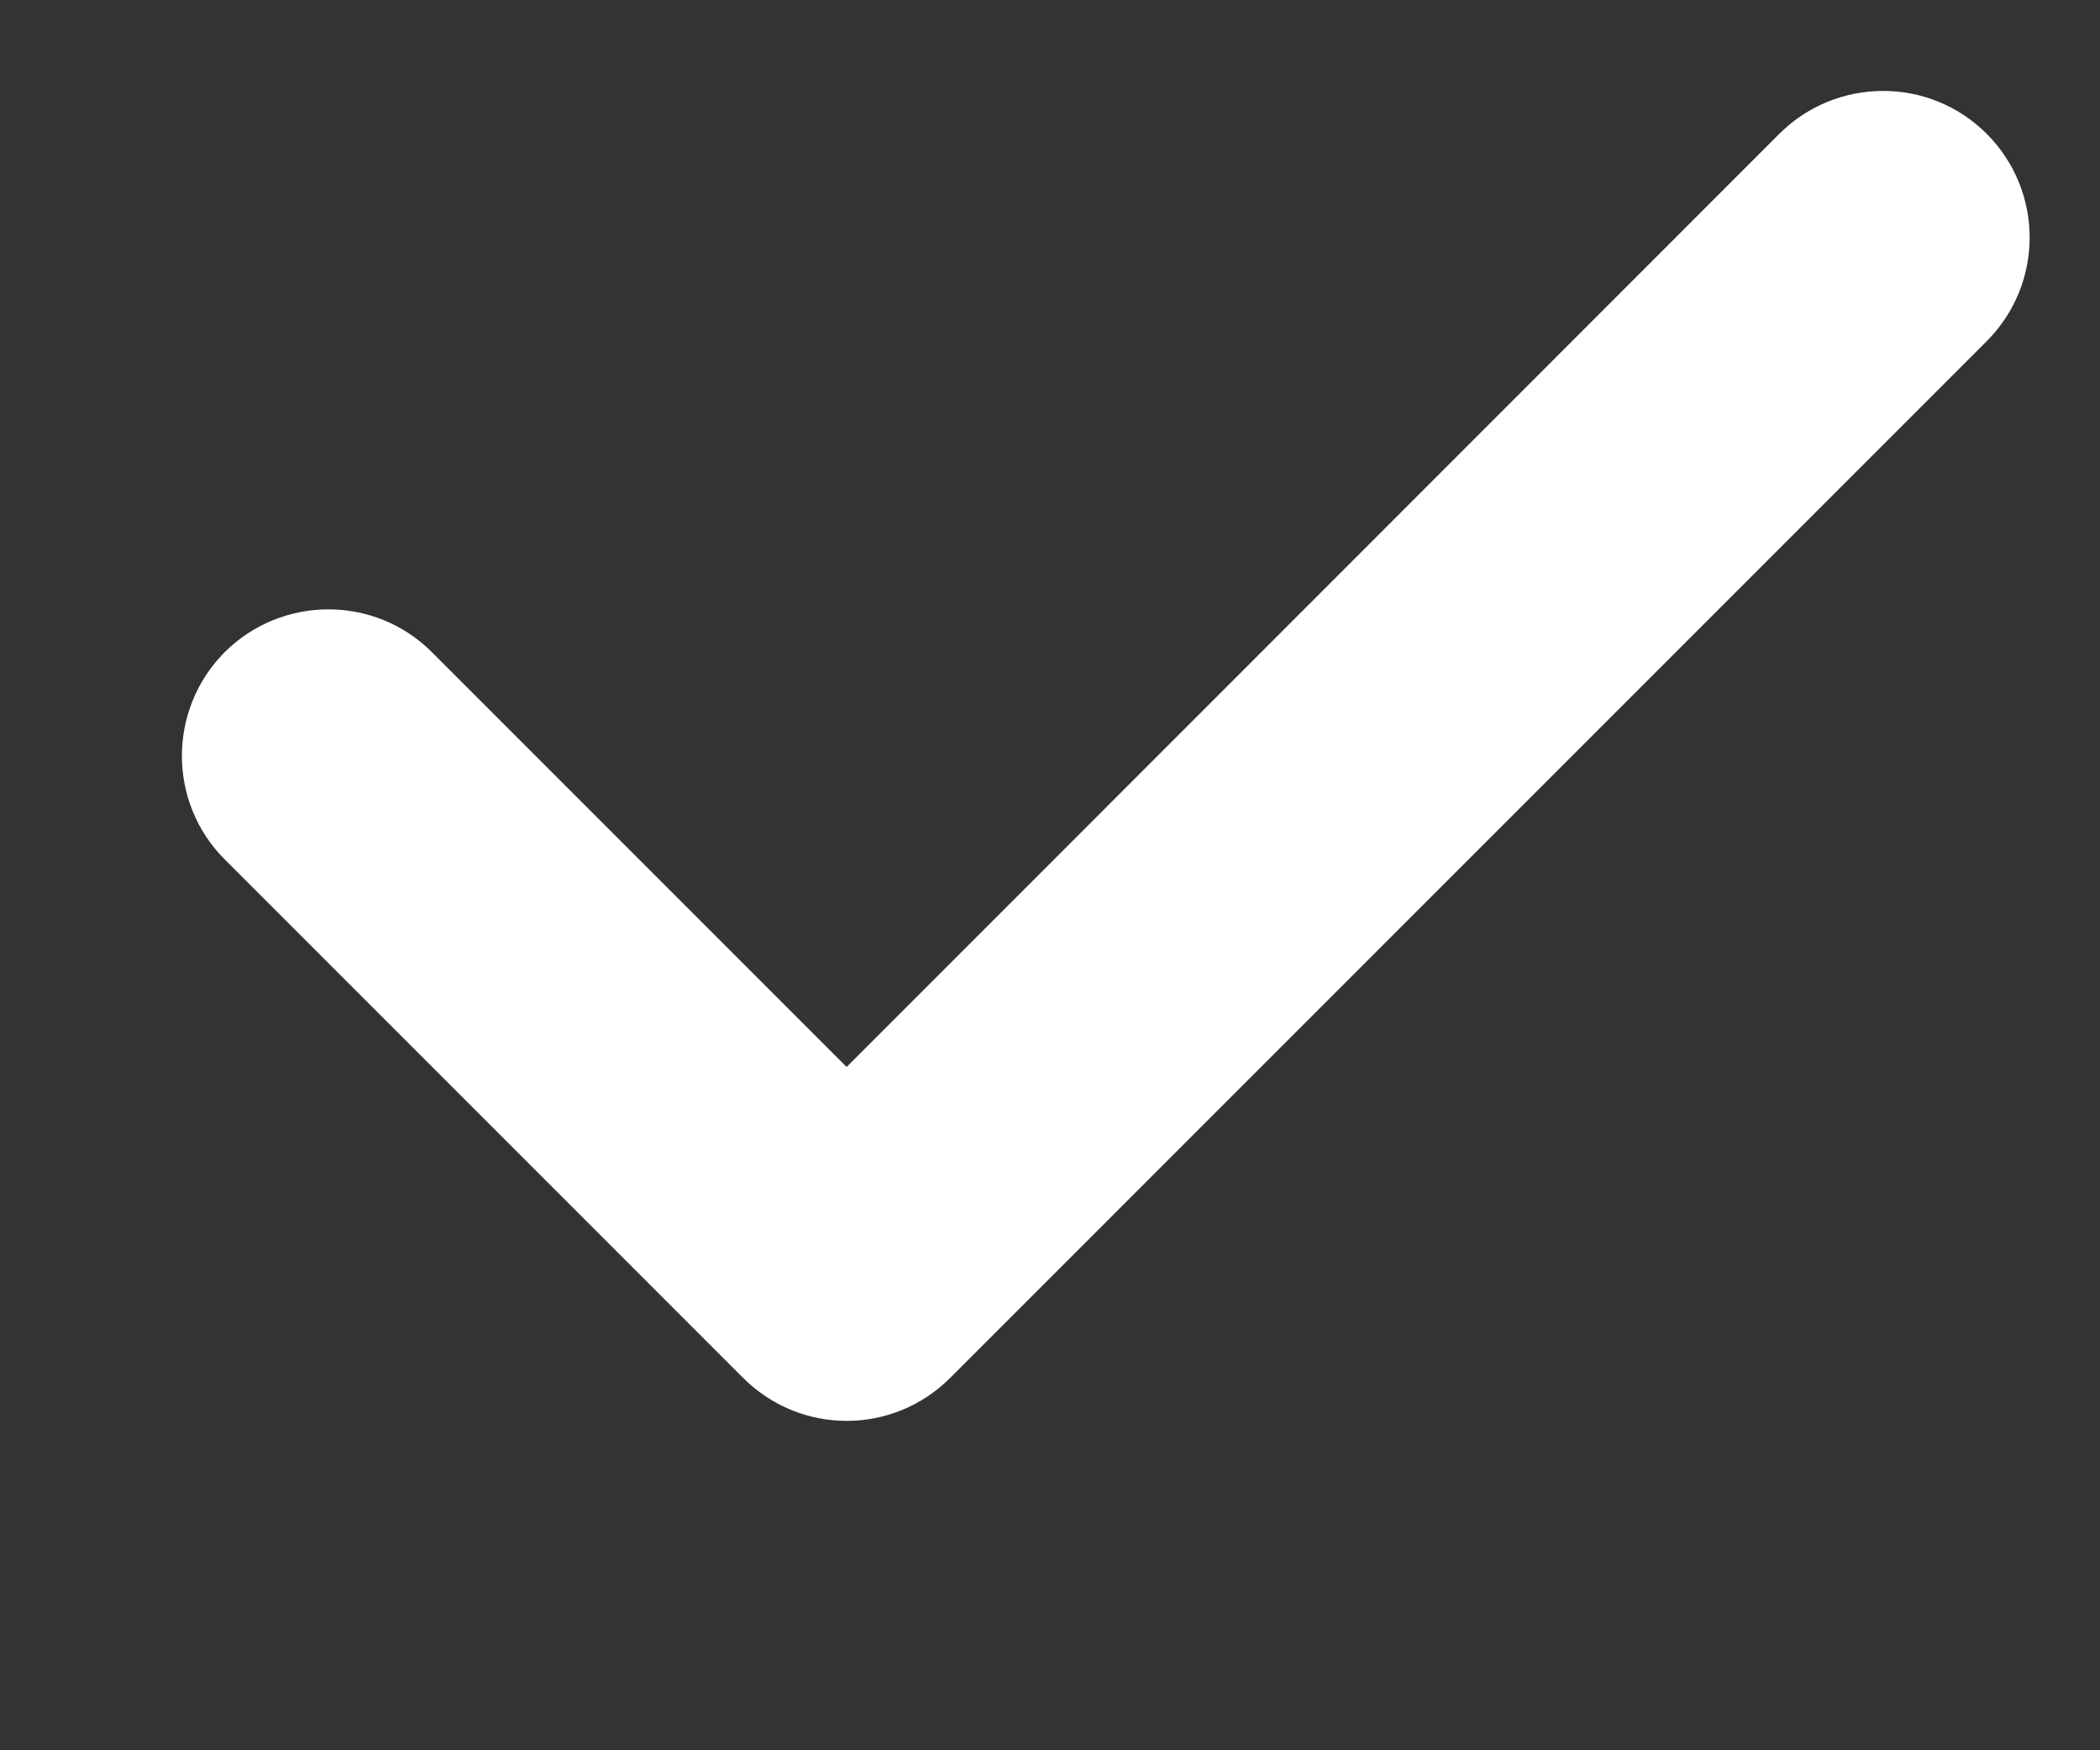 <svg width="6" height="5" viewBox="0 0 6 5" fill="none" xmlns="http://www.w3.org/2000/svg">
<rect x="0" y="0" width="6" height="5" fill="#333333" stroke="none"/>
<path d="M5.676 0.382C5.513 0.219 5.248 0.219 5.084 0.382L2.419 3.048L1.234 1.863C1.071 1.7 0.806 1.7 0.642 1.863C0.479 2.027 0.479 2.292 0.642 2.455L2.123 3.936C2.205 4.018 2.312 4.059 2.419 4.059C2.526 4.059 2.633 4.018 2.715 3.936L5.676 0.975C5.84 0.811 5.84 0.546 5.676 0.382Z" fill="white"/>
</svg>
